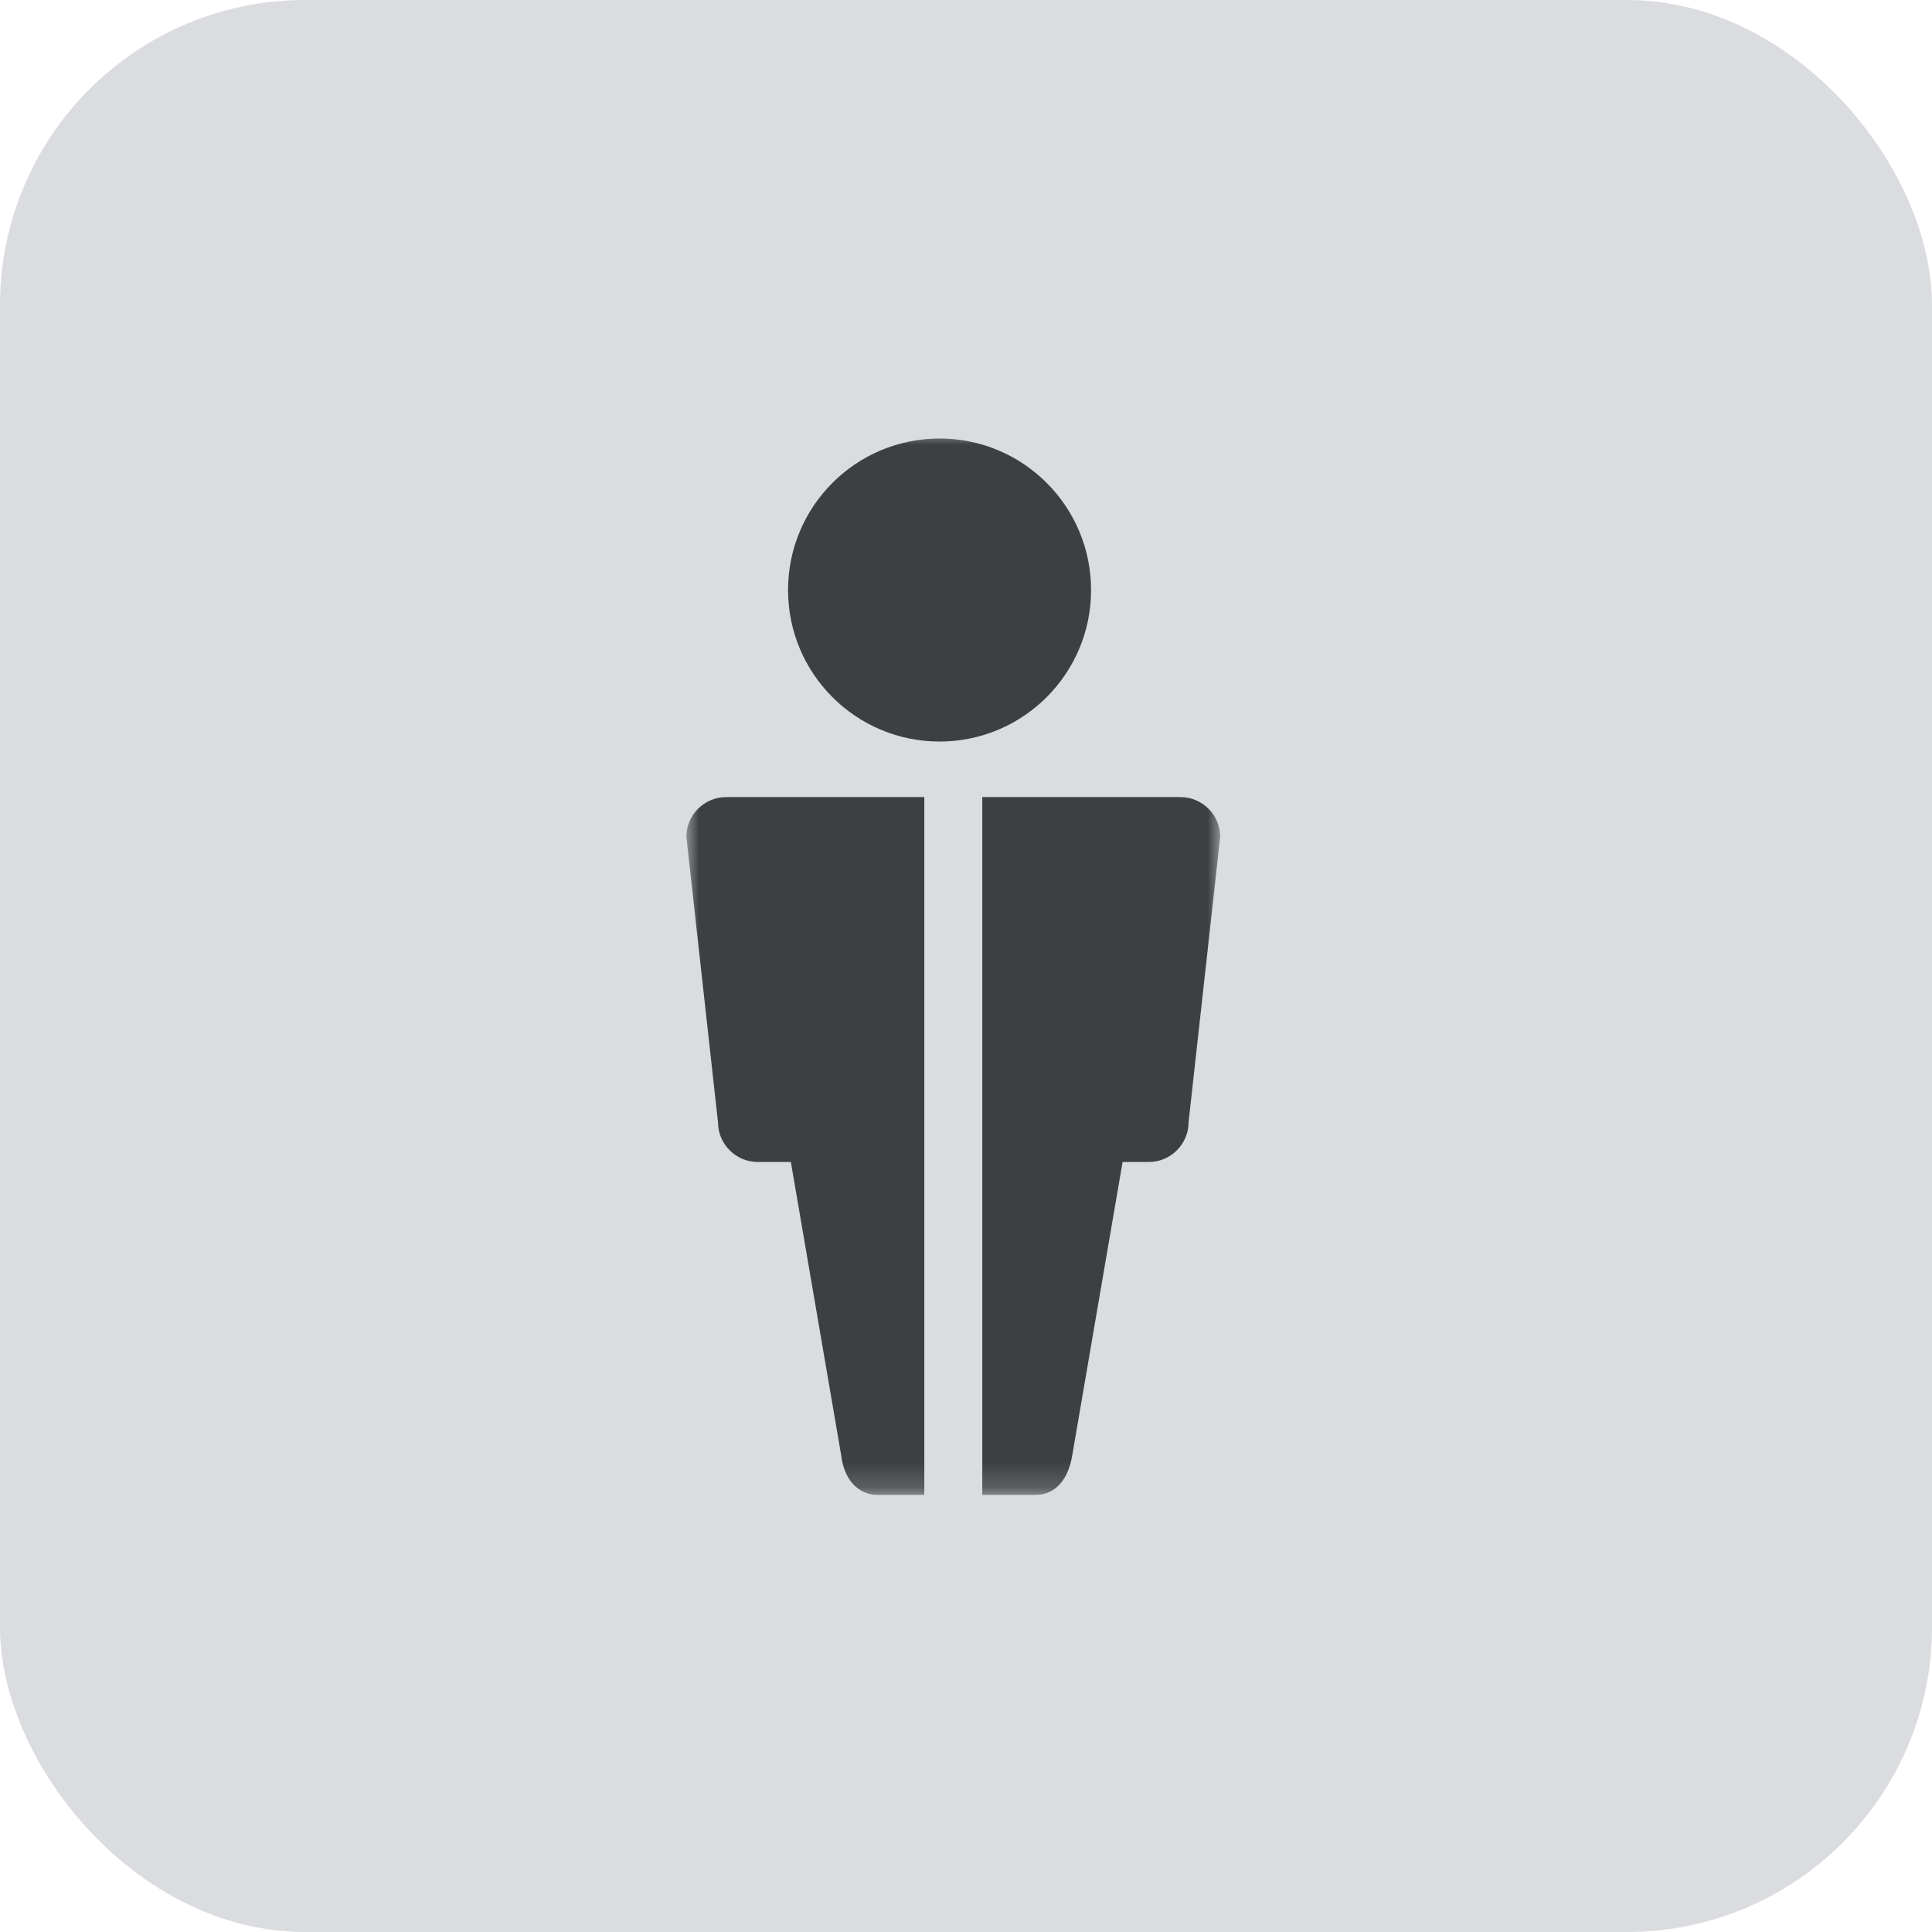 <svg width="76" height="76" viewBox="0 0 76 76" fill="none" xmlns="http://www.w3.org/2000/svg">
<rect width="76" height="76" rx="12" fill="#DADCE0"/>
<mask id="mask0_1_163" style="mask-type:luminance" maskUnits="userSpaceOnUse" x="27" y="17" width="21" height="42">
<path d="M48 17H27V58.805H48V17Z" fill="white"/>
</mask>
<g mask="url(#mask0_1_163)">
<path d="M36.96 28.67C39.975 28.67 42.42 26.225 42.42 23.21C42.42 20.195 39.975 17.75 36.96 17.75C33.945 17.75 31.5 20.195 31.5 23.21C31.5 26.225 33.945 28.67 36.96 28.67Z" fill="#3C4043" stroke="#3C4043" stroke-miterlimit="10"/>
<path d="M28.56 31.355C27.705 31.355 27 32.06 27 32.915L28.245 44.15C28.245 45.005 28.95 45.71 29.805 45.71H31.11L33.09 57.245C33.195 58.175 33.735 58.805 34.53 58.805H36.36V31.355H28.56Z" fill="#3C4043"/>
<path d="M46.44 31.355H38.64V58.805H40.74C41.535 58.805 42.03 58.175 42.18 57.245L44.16 45.71H45.195C46.05 45.71 46.755 45.005 46.755 44.15L48 32.915C48 32.06 47.295 31.355 46.44 31.355Z" fill="#3C4043"/>
</g>
</svg>

